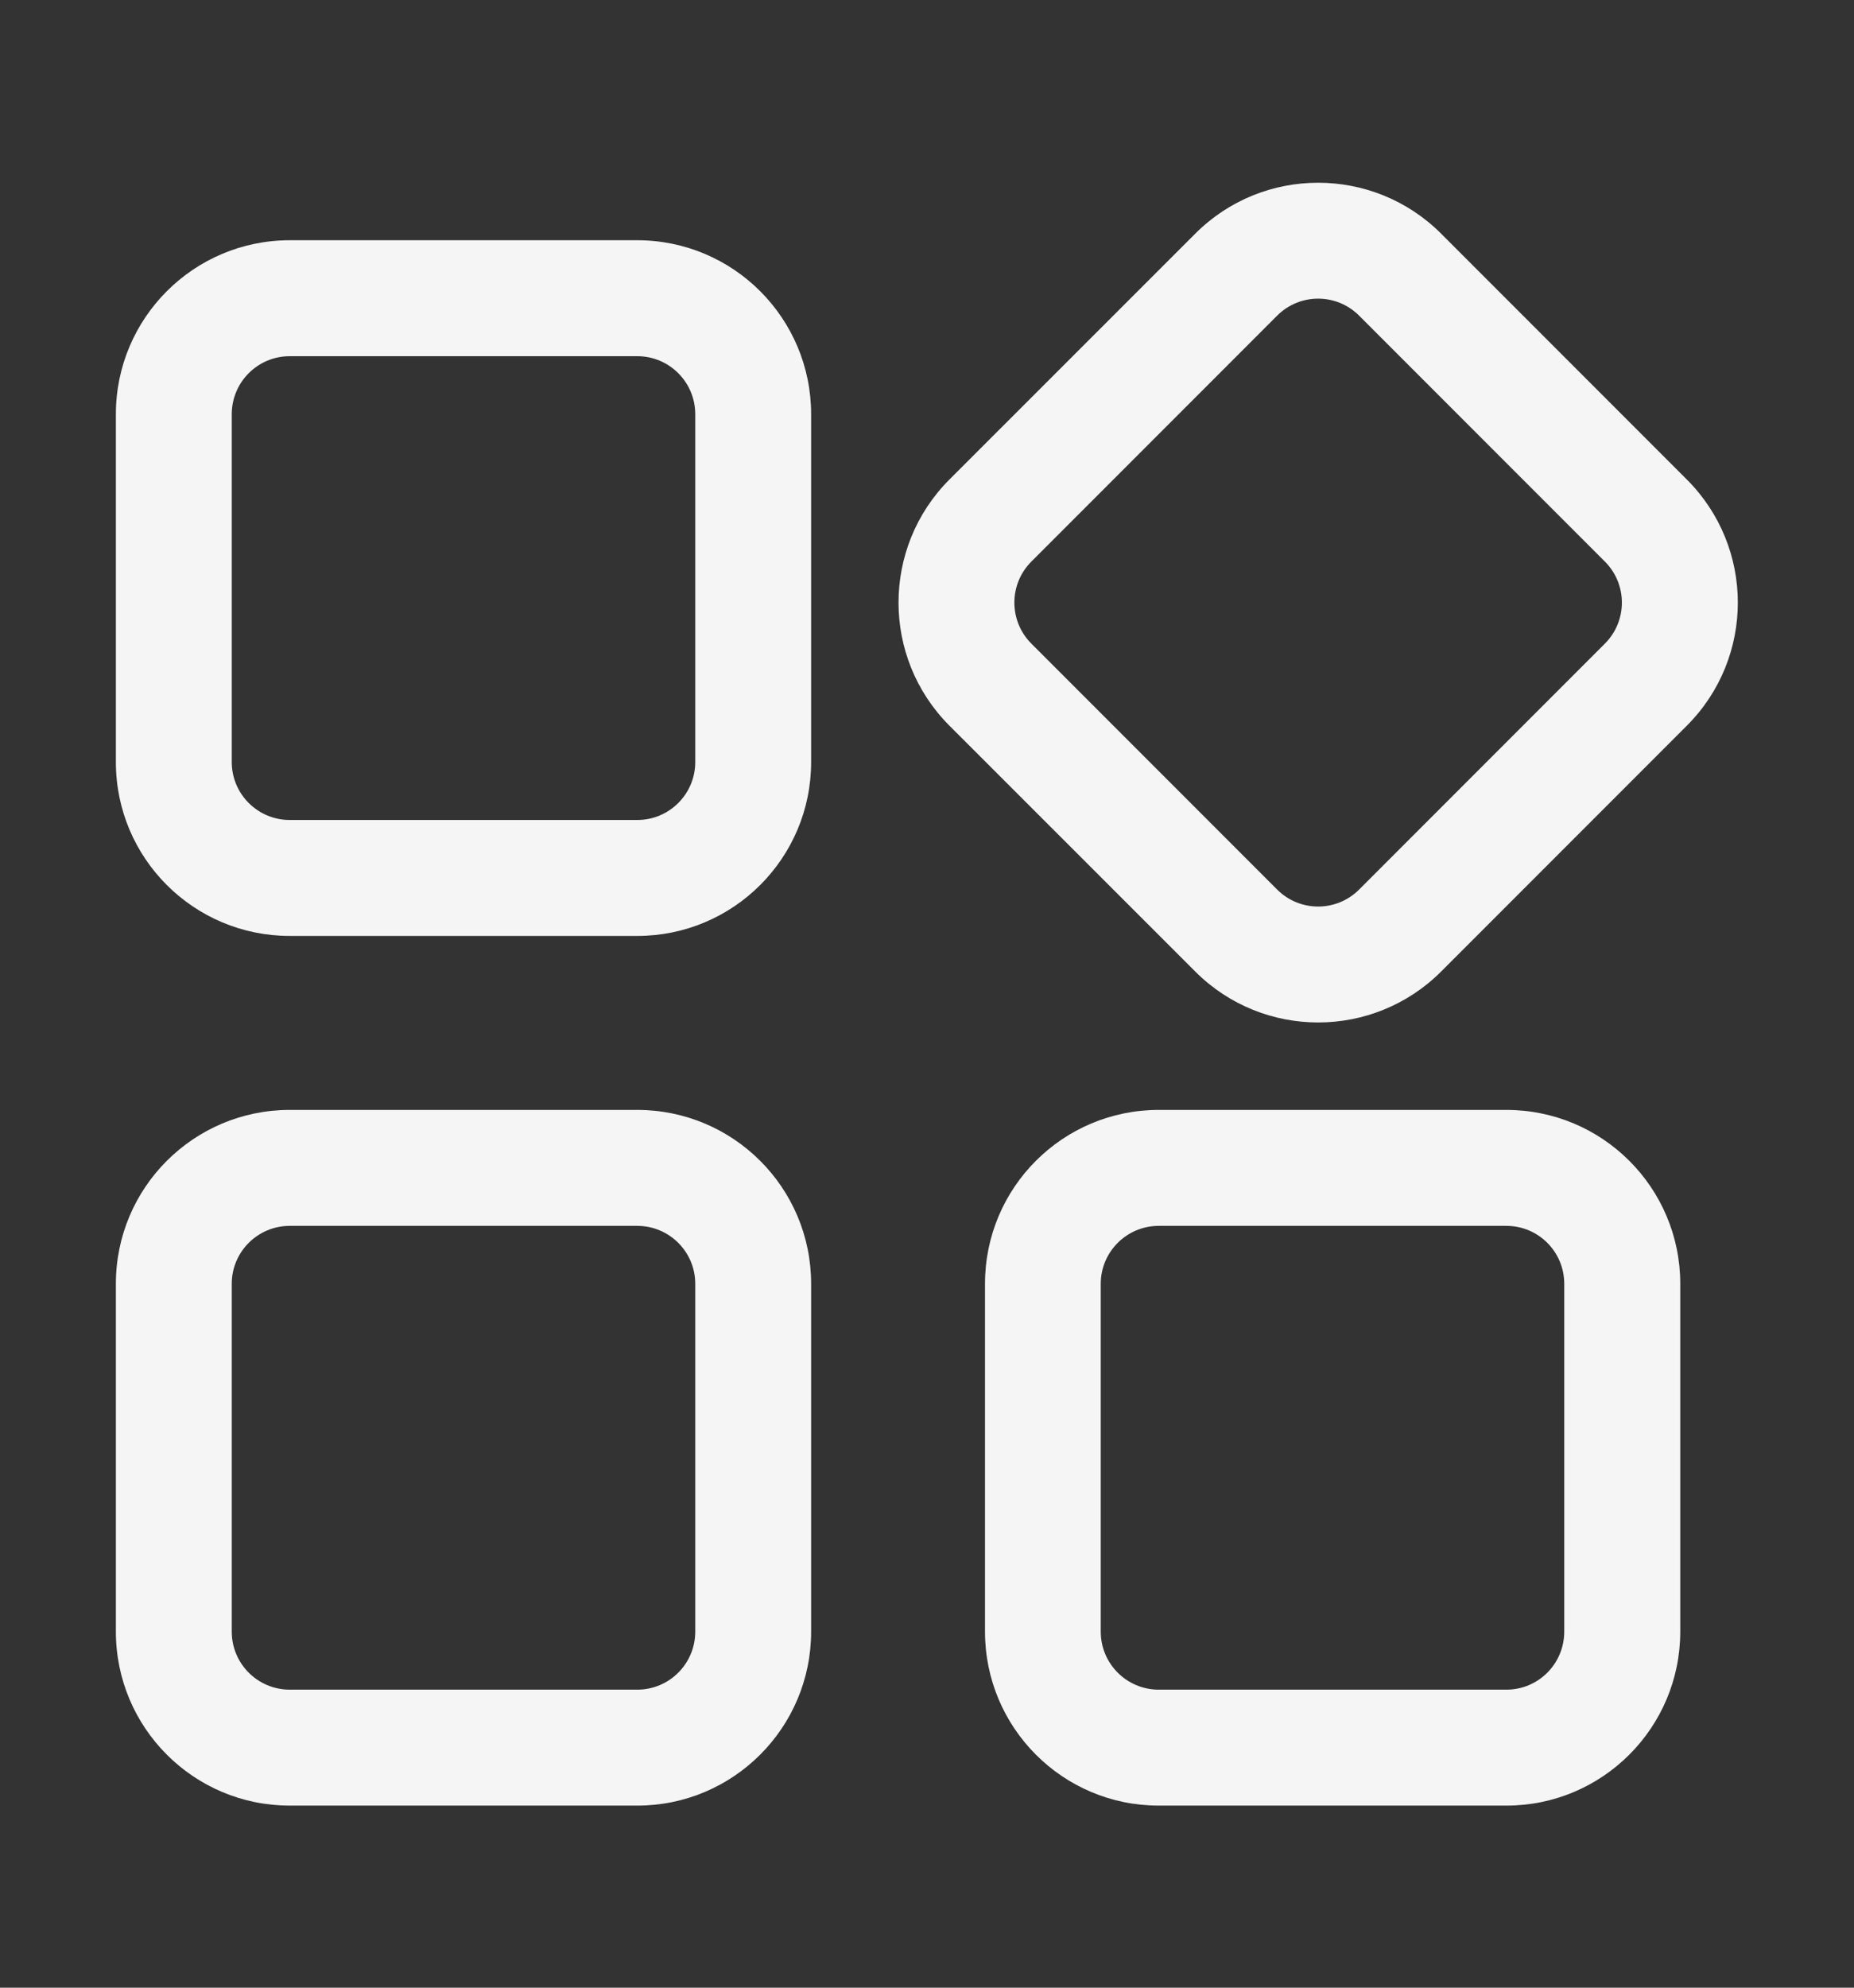 <svg width="14" height="15" viewBox="0 0 14 15" fill="none" xmlns="http://www.w3.org/2000/svg">
<rect x="0" y="0" width="14" height="15" fill="#333333" stroke="none"/>
<path fill-rule="evenodd" clip-rule="evenodd" d="M7.169 3.619C6.657 4.132 6.657 4.963 7.169 5.476L9.026 7.332C9.538 7.844 10.369 7.844 10.882 7.332L12.738 5.476C13.251 4.963 13.251 4.132 12.738 3.619L10.882 1.763C10.369 1.251 9.538 1.251 9.026 1.763L7.169 3.619ZM7.788 4.857C7.617 4.686 7.617 4.409 7.788 4.238L9.644 2.382C9.815 2.211 10.092 2.211 10.263 2.382L12.119 4.238C12.29 4.409 12.29 4.686 12.119 4.857L10.263 6.713C10.092 6.884 9.815 6.884 9.644 6.713L7.788 4.857Z" fill="white" fill-opacity="0.95"/>
<path fill-rule="evenodd" clip-rule="evenodd" d="M2.188 1.813C1.463 1.813 0.875 2.401 0.875 3.126V5.751C0.875 6.476 1.463 7.063 2.188 7.063H4.812C5.537 7.063 6.125 6.476 6.125 5.751V3.126C6.125 2.401 5.537 1.813 4.812 1.813H2.188ZM1.75 3.126C1.75 2.884 1.946 2.688 2.188 2.688H4.812C5.054 2.688 5.25 2.884 5.25 3.126V5.751C5.25 5.992 5.054 6.188 4.812 6.188H2.188C1.946 6.188 1.75 5.992 1.75 5.751V3.126Z" fill="white" fill-opacity="0.95"/>
<path fill-rule="evenodd" clip-rule="evenodd" d="M2.188 8.376C1.463 8.376 0.875 8.963 0.875 9.688V12.313C0.875 13.038 1.463 13.626 2.188 13.626H4.812C5.537 13.626 6.125 13.038 6.125 12.313V9.688C6.125 8.963 5.537 8.376 4.812 8.376H2.188ZM1.75 9.688C1.75 9.447 1.946 9.251 2.188 9.251H4.812C5.054 9.251 5.25 9.447 5.25 9.688V12.313C5.25 12.555 5.054 12.751 4.812 12.751H2.188C1.946 12.751 1.75 12.555 1.75 12.313V9.688Z" fill="white" fill-opacity="0.95"/>
<path fill-rule="evenodd" clip-rule="evenodd" d="M7.438 9.688C7.438 8.963 8.025 8.376 8.75 8.376H11.375C12.1 8.376 12.688 8.963 12.688 9.688V12.313C12.688 13.038 12.1 13.626 11.375 13.626H8.75C8.025 13.626 7.438 13.038 7.438 12.313V9.688ZM8.75 9.251C8.508 9.251 8.312 9.447 8.312 9.688V12.313C8.312 12.555 8.508 12.751 8.75 12.751H11.375C11.617 12.751 11.812 12.555 11.812 12.313V9.688C11.812 9.447 11.617 9.251 11.375 9.251H8.75Z" fill="white" fill-opacity="0.95"/>
</svg>
